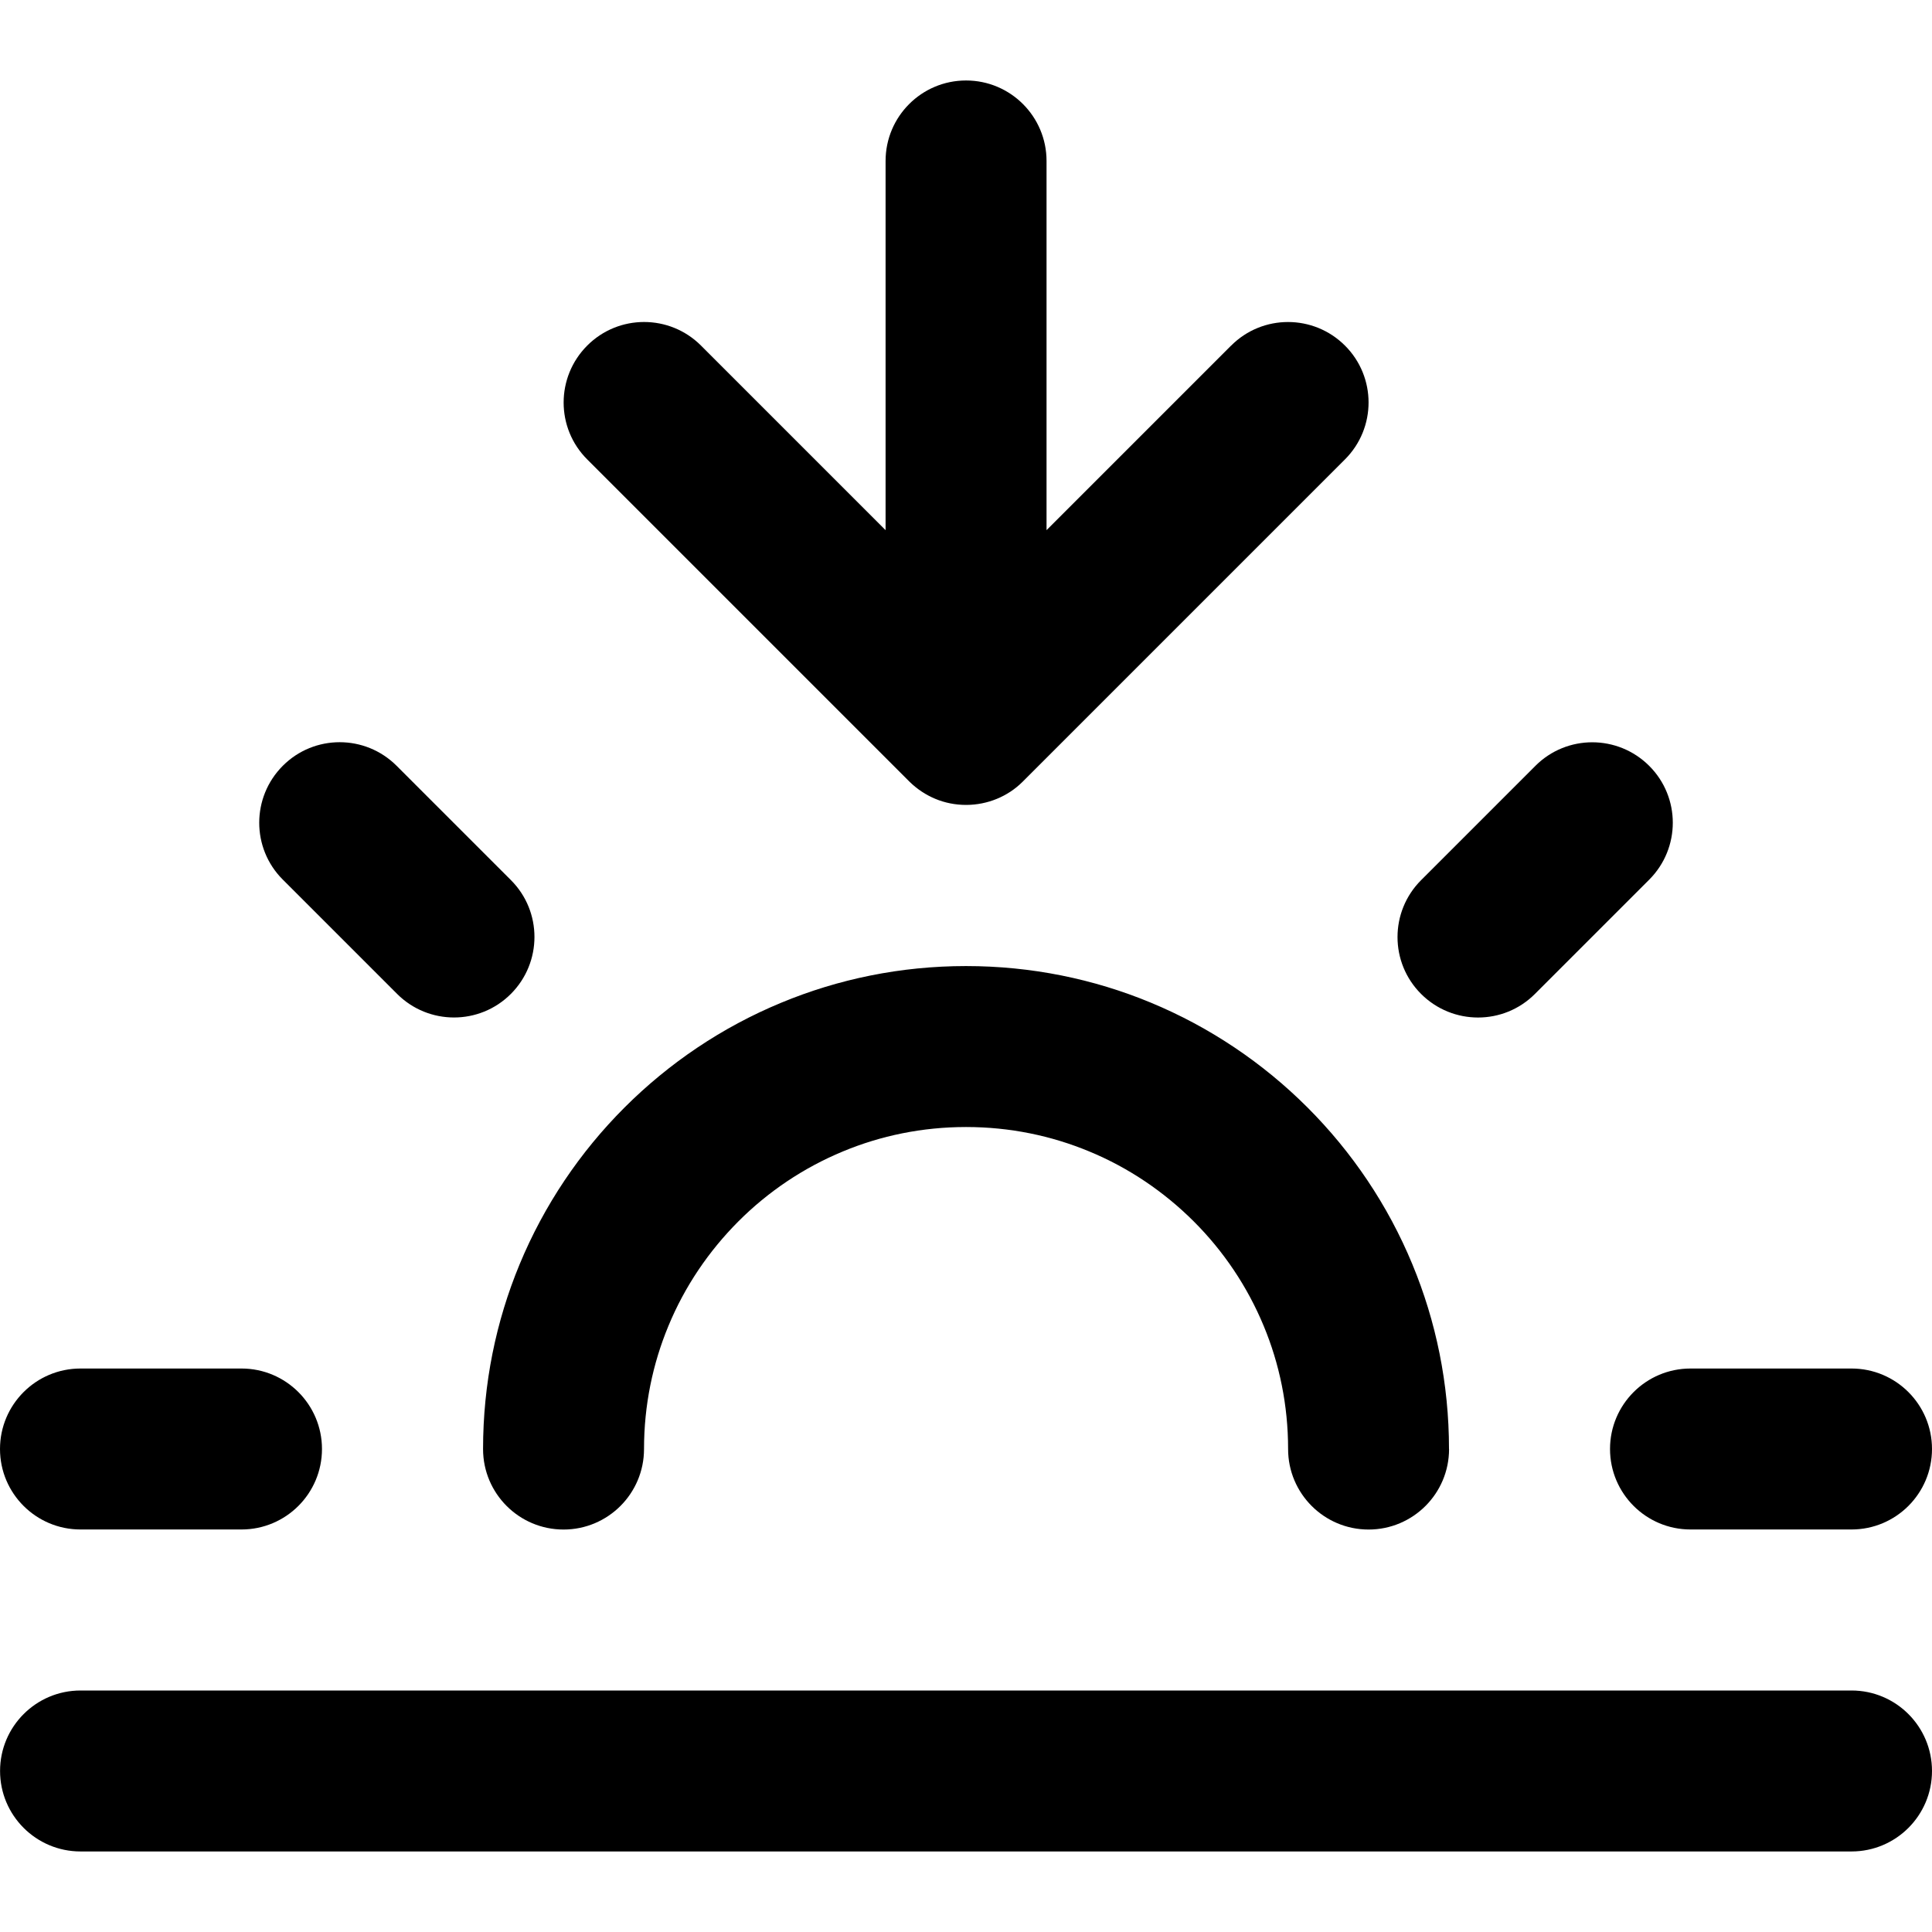 <!-- Generated by IcoMoon.io -->
<svg version="1.1" xmlns="http://www.w3.org/2000/svg" width="32" height="32" viewBox="0 0 32 32">
<title>sunset</title>
<path d="M24 24c0-1.081-0.215-2.116-0.607-3.060-0.405-0.98-1-1.86-1.737-2.597-0.736-0.736-1.617-1.331-2.597-1.737-0.943-0.391-1.977-0.605-3.059-0.605s-2.116 0.215-3.060 0.607c-0.98 0.405-1.86 1-2.597 1.737s-1.331 1.617-1.737 2.597c-0.391 0.943-0.605 1.977-0.605 3.059 0 0.736 0.597 1.333 1.333 1.333s1.333-0.597 1.333-1.333c0-0.725 0.144-1.413 0.404-2.039 0.269-0.652 0.667-1.239 1.159-1.732s1.080-0.889 1.732-1.159c0.625-0.26 1.313-0.404 2.039-0.404s1.413 0.144 2.039 0.404c0.652 0.269 1.239 0.667 1.732 1.159s0.889 1.080 1.159 1.732c0.26 0.625 0.404 1.313 0.404 2.039 0 0.736 0.597 1.333 1.333 1.333s1.333-0.597 1.333-1.333zM4.684 14.569l1.893 1.893c0.521 0.521 1.365 0.521 1.885 0s0.521-1.365 0-1.885l-1.893-1.893c-0.521-0.521-1.365-0.521-1.885 0s-0.521 1.365 0 1.885zM1.333 25.333h2.667c0.736 0 1.333-0.597 1.333-1.333s-0.597-1.333-1.333-1.333h-2.667c-0.736 0-1.333 0.597-1.333 1.333s0.597 1.333 1.333 1.333zM28 25.333h2.667c0.736 0 1.333-0.597 1.333-1.333s-0.597-1.333-1.333-1.333h-2.667c-0.736 0-1.333 0.597-1.333 1.333s0.597 1.333 1.333 1.333zM25.423 16.463l1.893-1.893c0.521-0.521 0.521-1.365 0-1.885s-1.365-0.521-1.885 0l-1.893 1.893c-0.521 0.521-0.521 1.365 0 1.885s1.365 0.521 1.885 0zM30.667 28h-29.333c-0.736 0-1.333 0.597-1.333 1.333s0.597 1.333 1.333 1.333h29.333c0.736 0 1.333-0.597 1.333-1.333s-0.597-1.333-1.333-1.333zM20.391 5.724l-3.057 3.057v-6.115c0-0.736-0.597-1.333-1.333-1.333s-1.333 0.597-1.333 1.333v6.115l-3.057-3.057c-0.521-0.521-1.365-0.521-1.885 0s-0.521 1.365 0 1.885l5.333 5.333c0.003 0.003 0.005 0.005 0.008 0.008 0.127 0.124 0.271 0.217 0.424 0.281 0.16 0.067 0.332 0.1 0.503 0.101 0.005 0 0.011 0 0.015 0 0.171-0.001 0.343-0.035 0.503-0.101 0.155-0.064 0.299-0.157 0.424-0.281 0.003-0.003 0.005-0.005 0.008-0.008l5.333-5.333c0.521-0.521 0.521-1.365 0-1.885s-1.365-0.521-1.885 0z"></path>
</svg>
